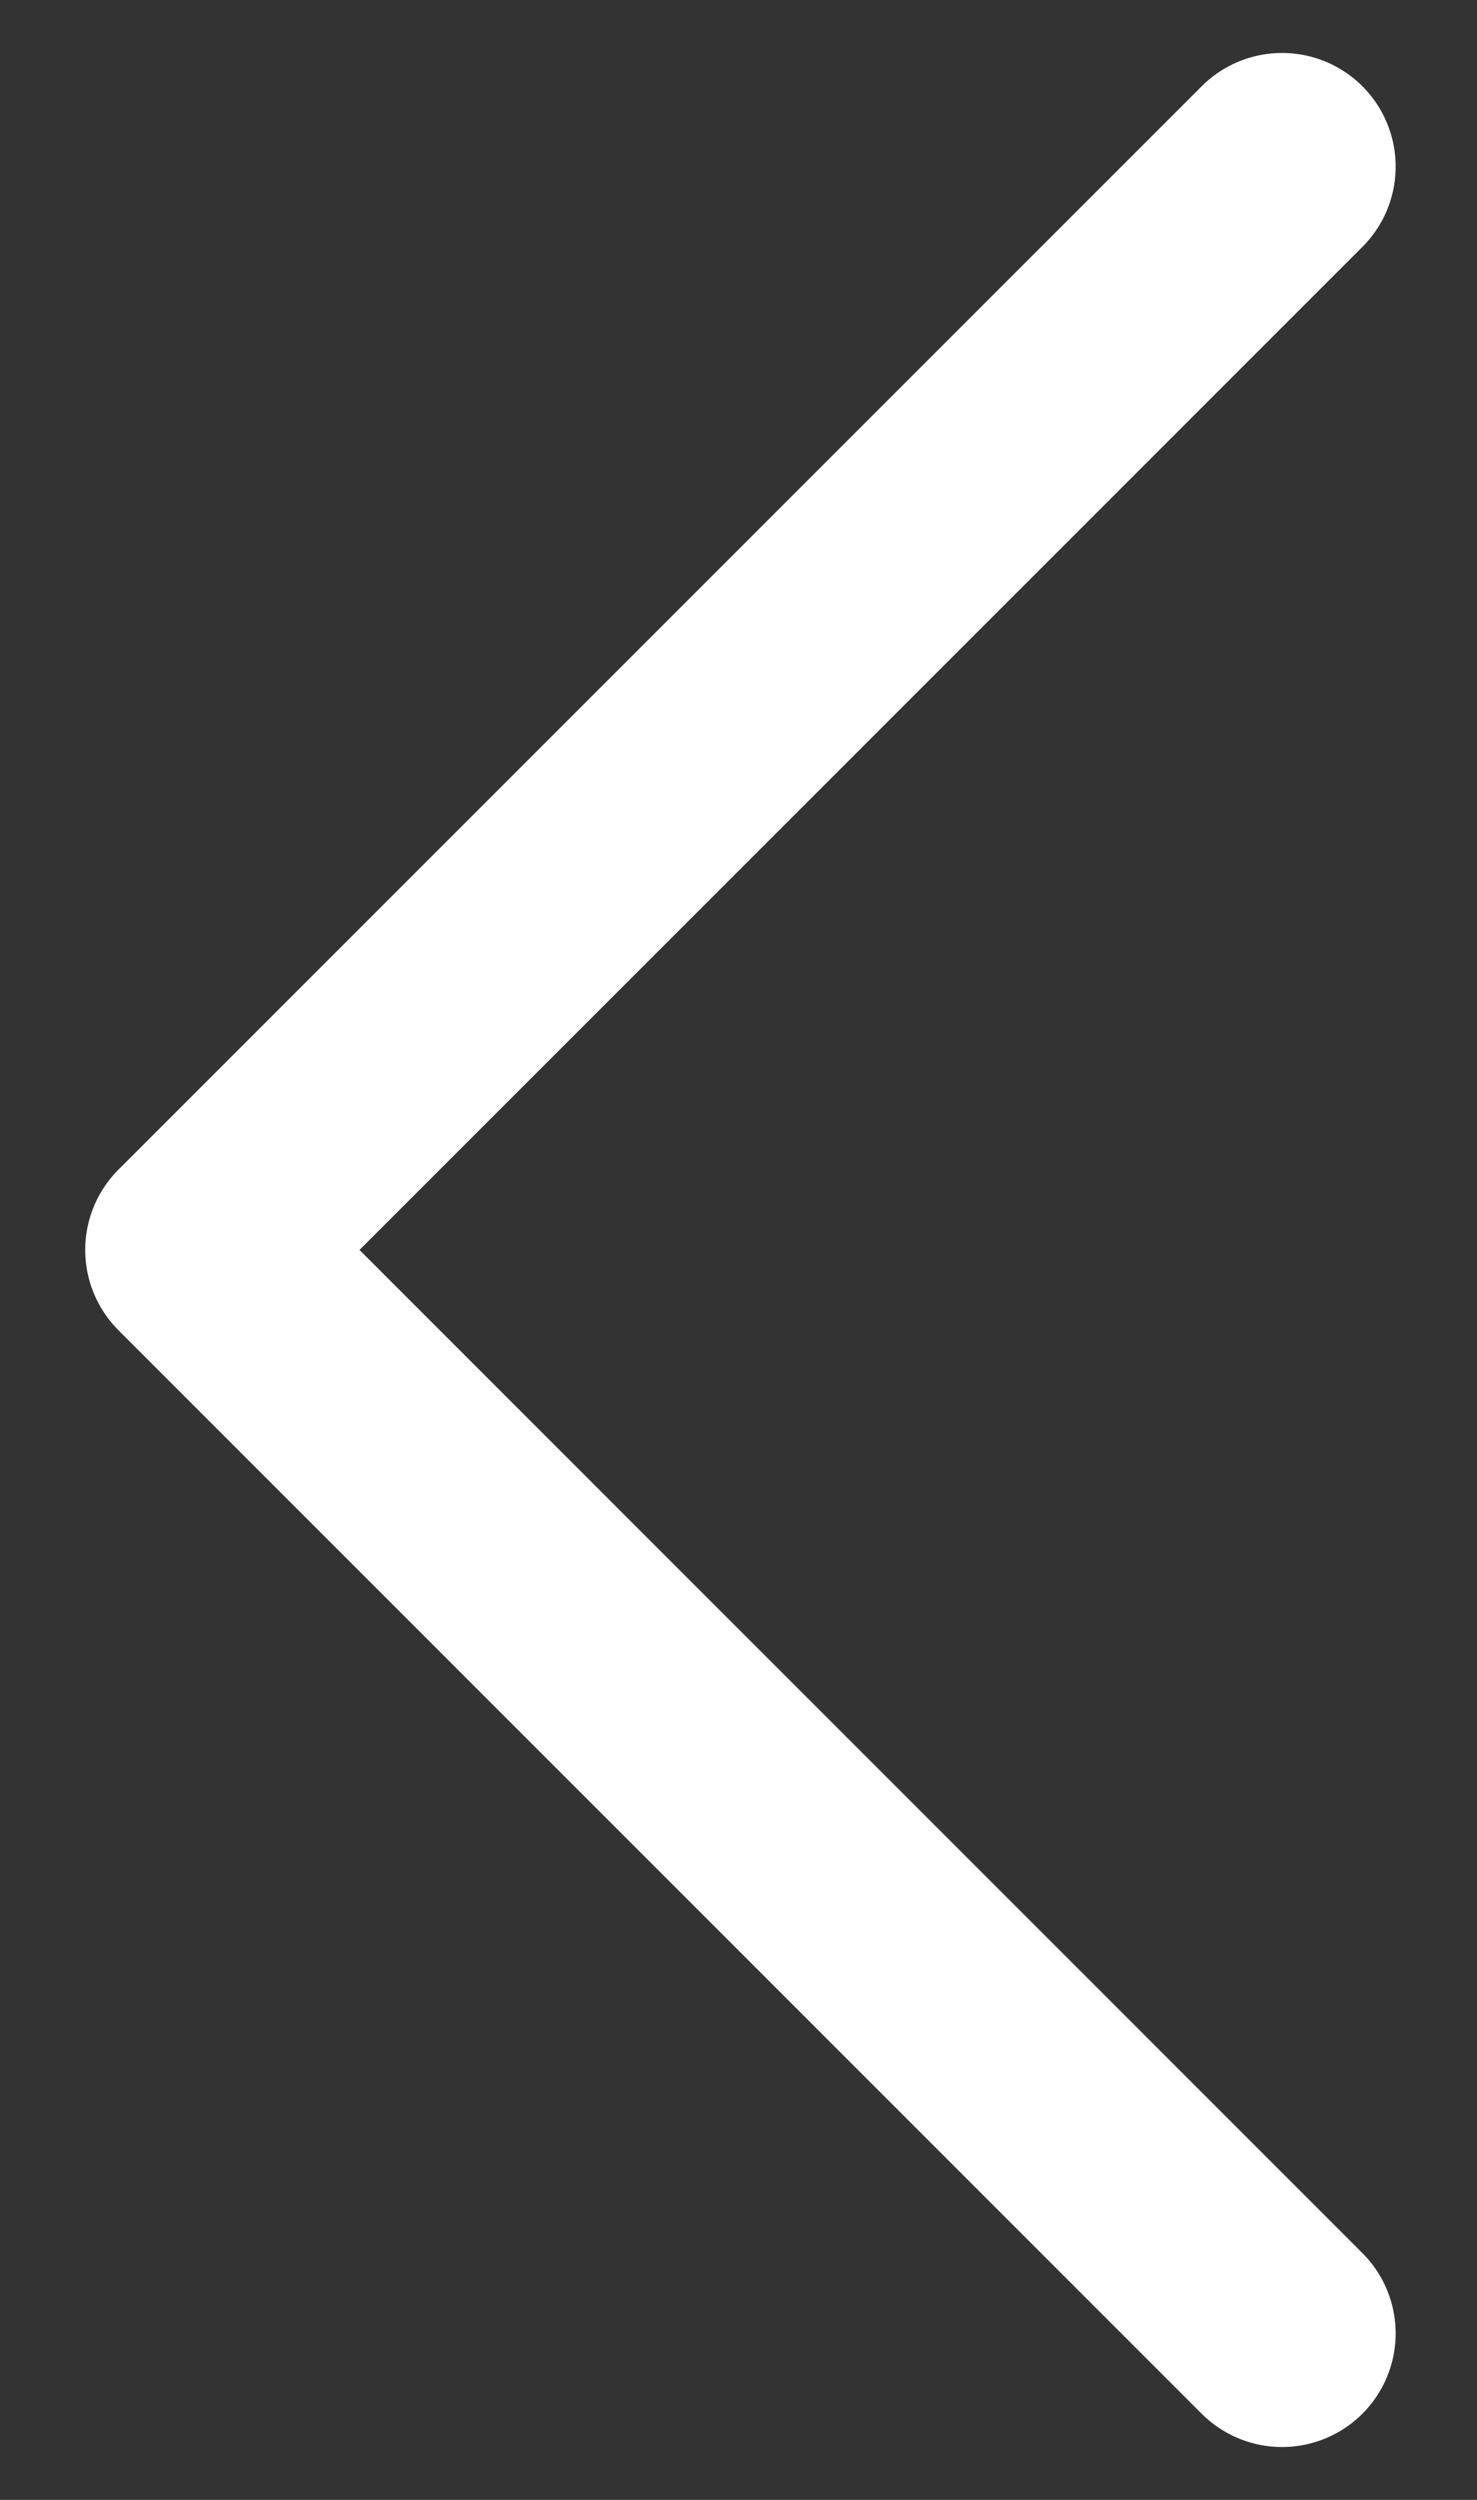 <svg width="13" height="22" viewBox="0 0 13 22" fill="none" xmlns="http://www.w3.org/2000/svg">
<rect x="0" y="0" width="13" height="22" fill="#333333" stroke="none"/>
<path d="M11.284 20.535L1.75 11L11.284 1.466" stroke="white" stroke-width="2" stroke-linecap="round" stroke-linejoin="round"/>
</svg>
